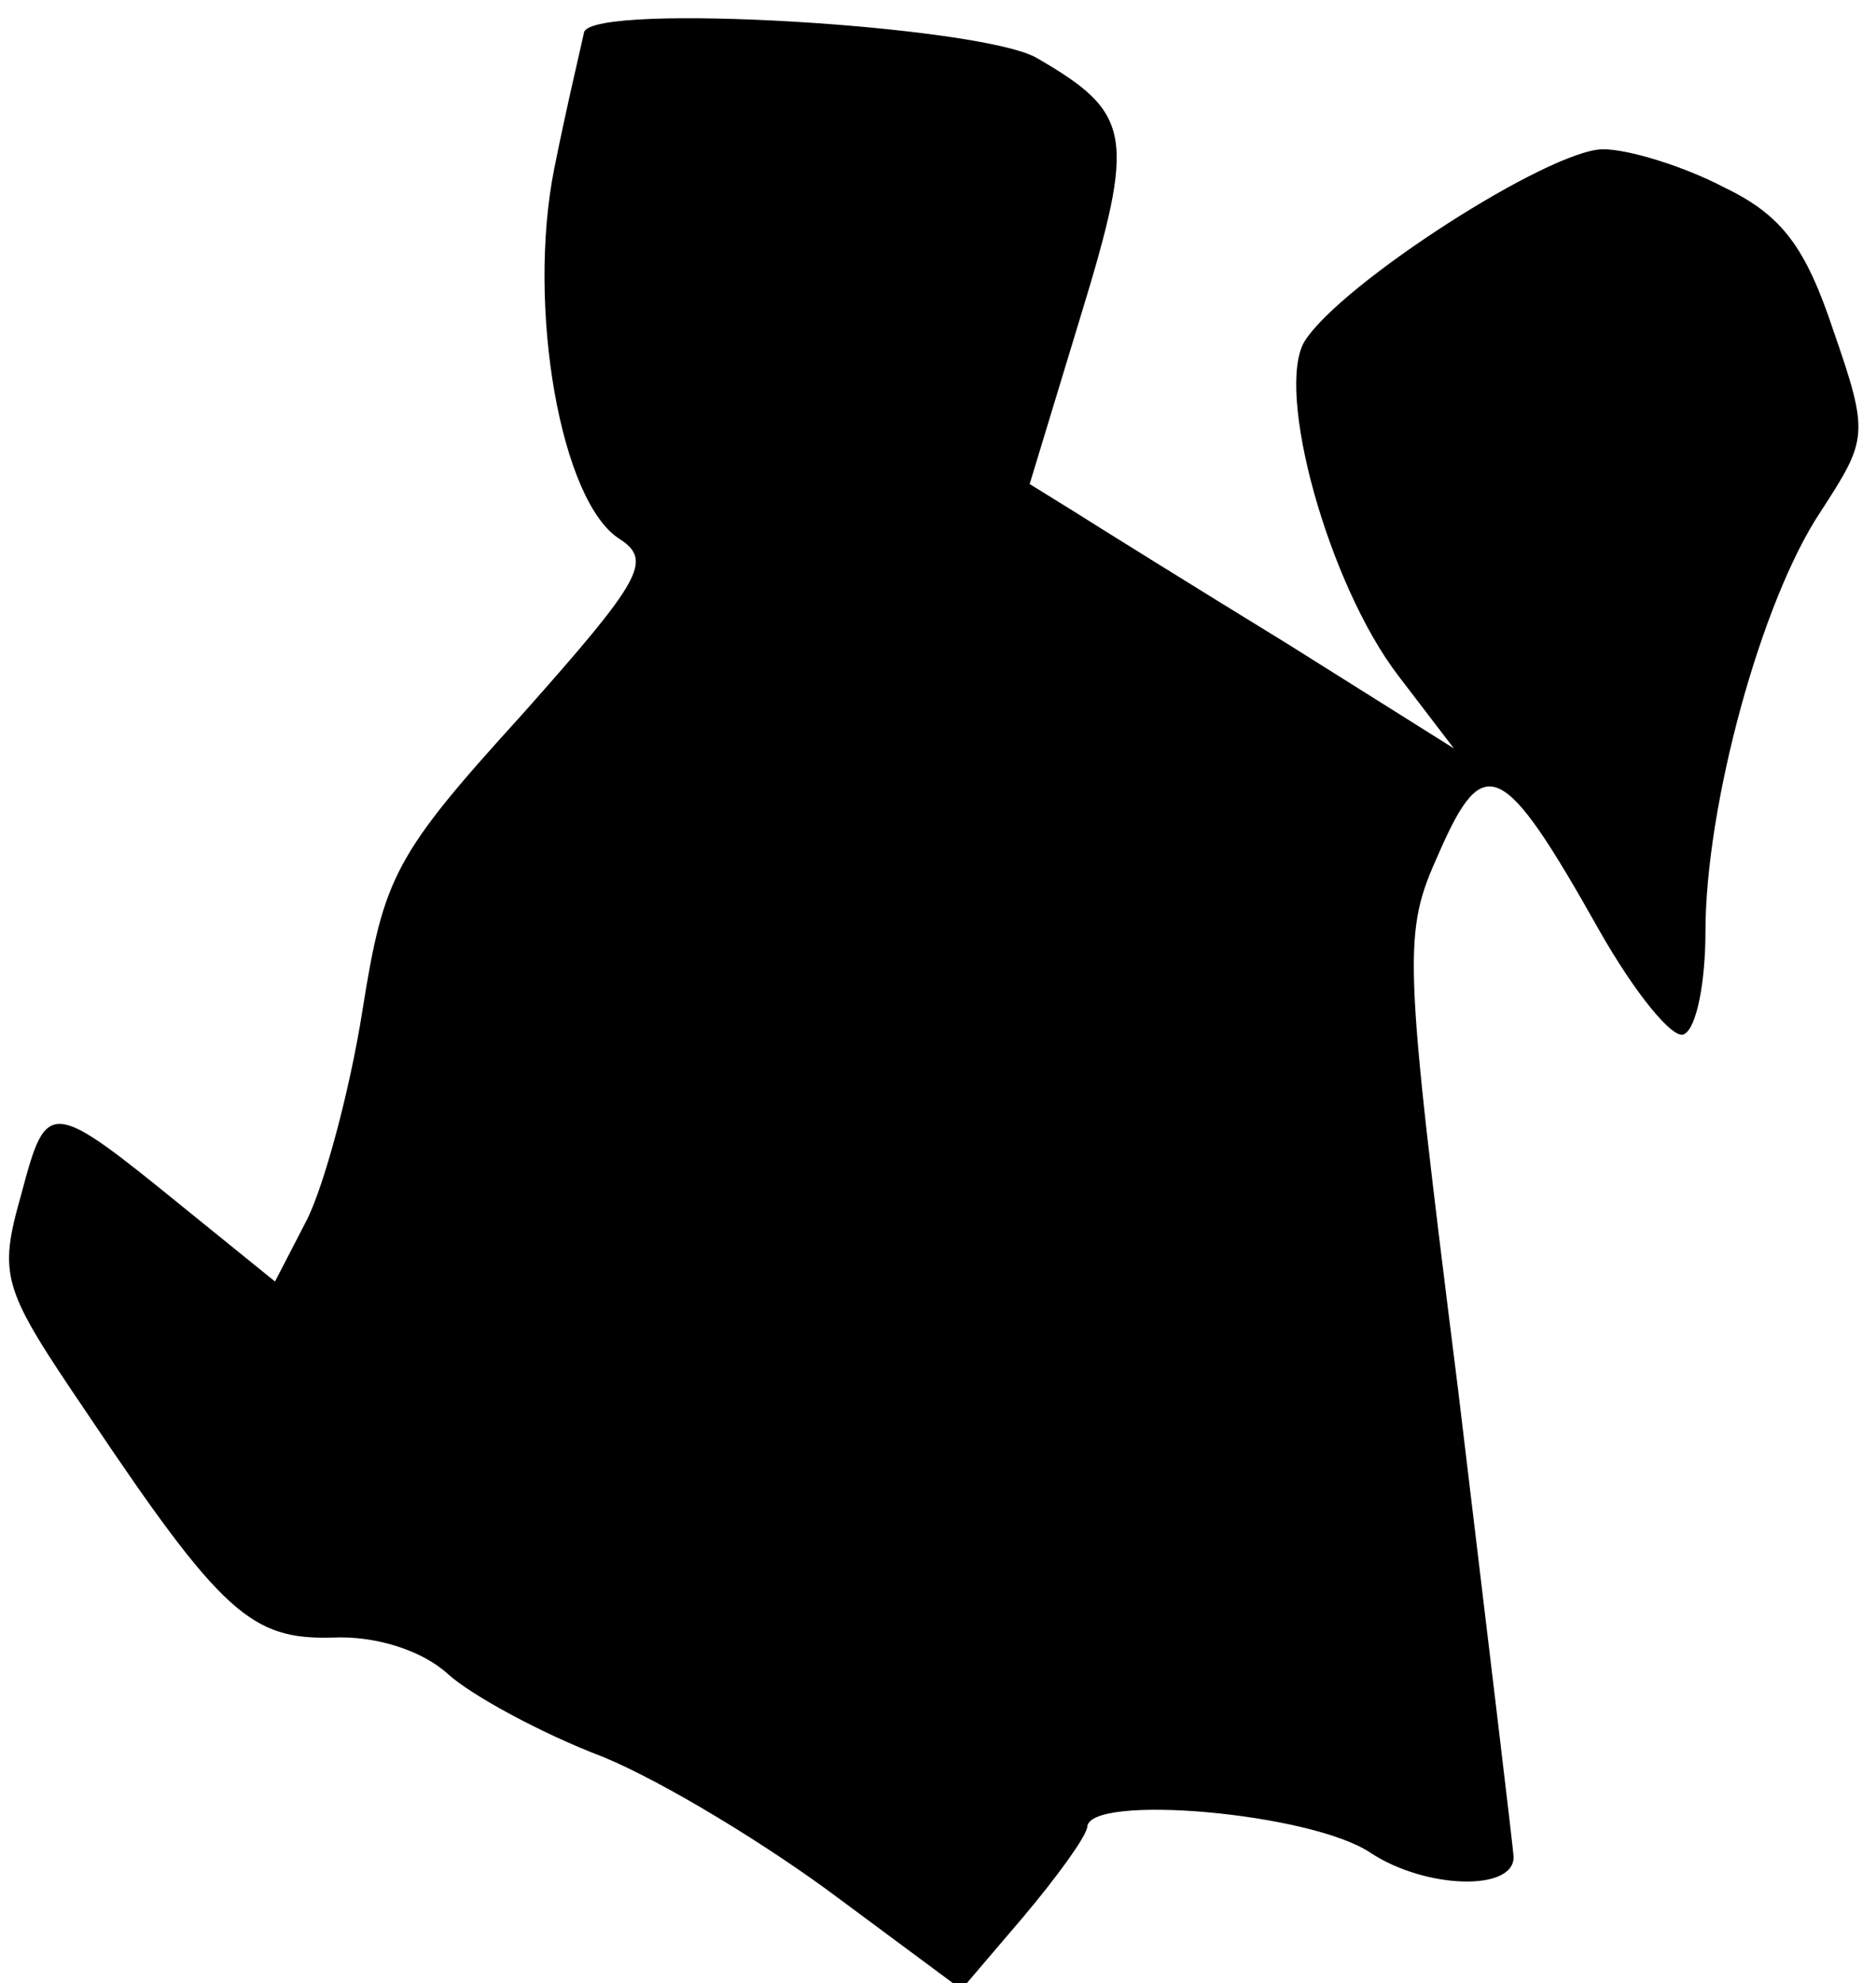<?xml version="1.0" standalone="no"?>
<!DOCTYPE svg PUBLIC "-//W3C//DTD SVG 20010904//EN"
 "http://www.w3.org/TR/2001/REC-SVG-20010904/DTD/svg10.dtd">
<svg version="1.0" xmlns="http://www.w3.org/2000/svg"
 width="88pt" height="93pt" viewBox="0 0 88 93"
 preserveAspectRatio="xMidYMid meet">
<g transform="translate(0,93) scale(0.1,-0.1)"
fill="#000000" stroke="none">
<path fill="#000000" stroke="none" d="M274 915 c-1 -5 -8 -34 -14 -64 -13
-65 3 -157 31 -174 15 -10 10 -19 -46 -82 -60 -66 -65 -76 -75 -139 -6 -38
-18 -82 -26 -98 l-15 -29 -42 34 c-64 52 -65 52 -77 7 -11 -39 -9 -44 31 -103
63 -94 77 -106 115 -105 20 1 42 -6 54 -17 11 -10 44 -28 73 -39 29 -12 78
-42 110 -66 l58 -43 29 34 c16 19 29 37 30 42 0 16 105 7 133 -12 26 -17 67
-18 67 -2 0 3 -12 102 -26 219 -26 207 -26 214 -9 252 21 48 30 44 75 -36 17
-30 35 -52 40 -49 6 3 10 25 10 48 0 59 26 155 54 197 22 34 23 36 6 85 -13
39 -24 54 -51 67 -19 10 -45 18 -57 18 -25 0 -123 -63 -140 -90 -14 -23 11
-114 44 -157 l26 -34 -78 49 c-44 27 -89 55 -100 62 l-21 13 24 79 c26 85 24
95 -21 121 -27 15 -207 26 -212 12z"/>
</g>
</svg>
